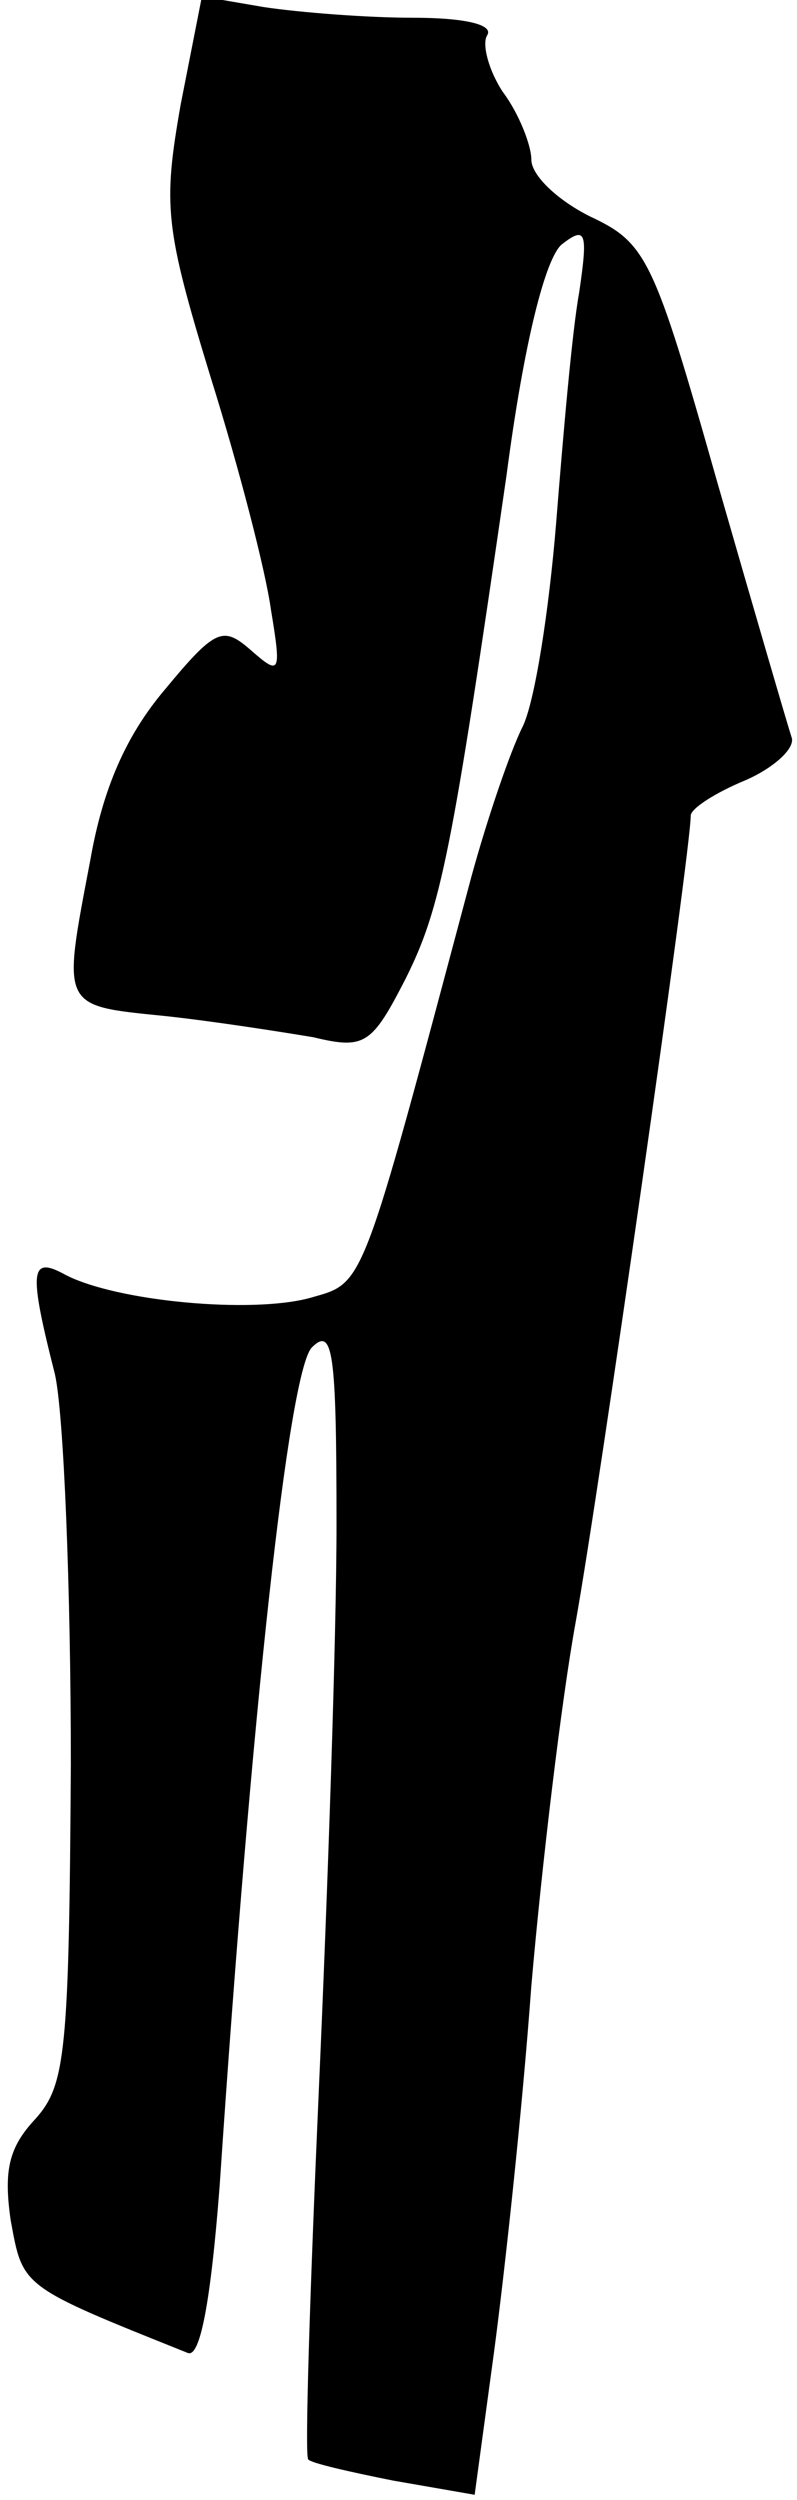 <?xml version="1.0" standalone="no"?>
<!DOCTYPE svg PUBLIC "-//W3C//DTD SVG 20010904//EN"
 "http://www.w3.org/TR/2001/REC-SVG-20010904/DTD/svg10.dtd">
<svg version="1.0" xmlns="http://www.w3.org/2000/svg"
 width="45pt" height="141pt" viewBox="0 0 45 141"
 preserveAspectRatio="xMidYMid meet">
<g transform="translate(0,141) scale(0.1,-0.1)"
fill="#000000" stroke="none">
<path fill="#000000" stroke="none" d="M102 1351 c-10 -57 -9 -69 17 -154 16
-51 31 -109 34 -131 6 -36 5 -37 -11 -23 -16 14 -20 13 -49 -22 -22 -26 -35
-56 -42 -96 -16 -84 -17 -82 42 -88 28 -3 66 -9 84 -12 29 -7 33 -4 52 33 20
40 26 70 57 284 10 76 22 122 31 130 14 11 15 7 10 -27 -4 -22 -9 -80 -13
-130 -4 -49 -12 -101 -19 -115 -7 -14 -20 -52 -29 -85 -63 -236 -60 -228 -91
-237 -33 -9 -109 -2 -138 13 -20 11 -21 3 -6 -56 5 -22 9 -121 9 -220 -1 -163
-3 -181 -20 -200 -15 -16 -18 -29 -14 -57 7 -38 5 -37 100 -75 7 -3 13 29 18
94 18 268 39 459 52 473 12 12 14 -2 14 -100 0 -63 -5 -207 -10 -319 -5 -113
-8 -206 -6 -208 1 -2 23 -7 48 -12 l46 -8 11 81 c6 45 16 137 21 206 6 69 17
161 25 205 13 72 65 435 65 455 0 4 14 13 31 20 16 7 28 18 26 24 -2 6 -21 71
-42 144 -36 127 -40 135 -72 150 -18 9 -33 23 -33 32 0 8 -7 26 -16 38 -8 12
-12 27 -9 32 4 6 -12 10 -42 10 -26 0 -64 3 -84 6 l-35 6 -12 -61z"/>
</g>
</svg>
